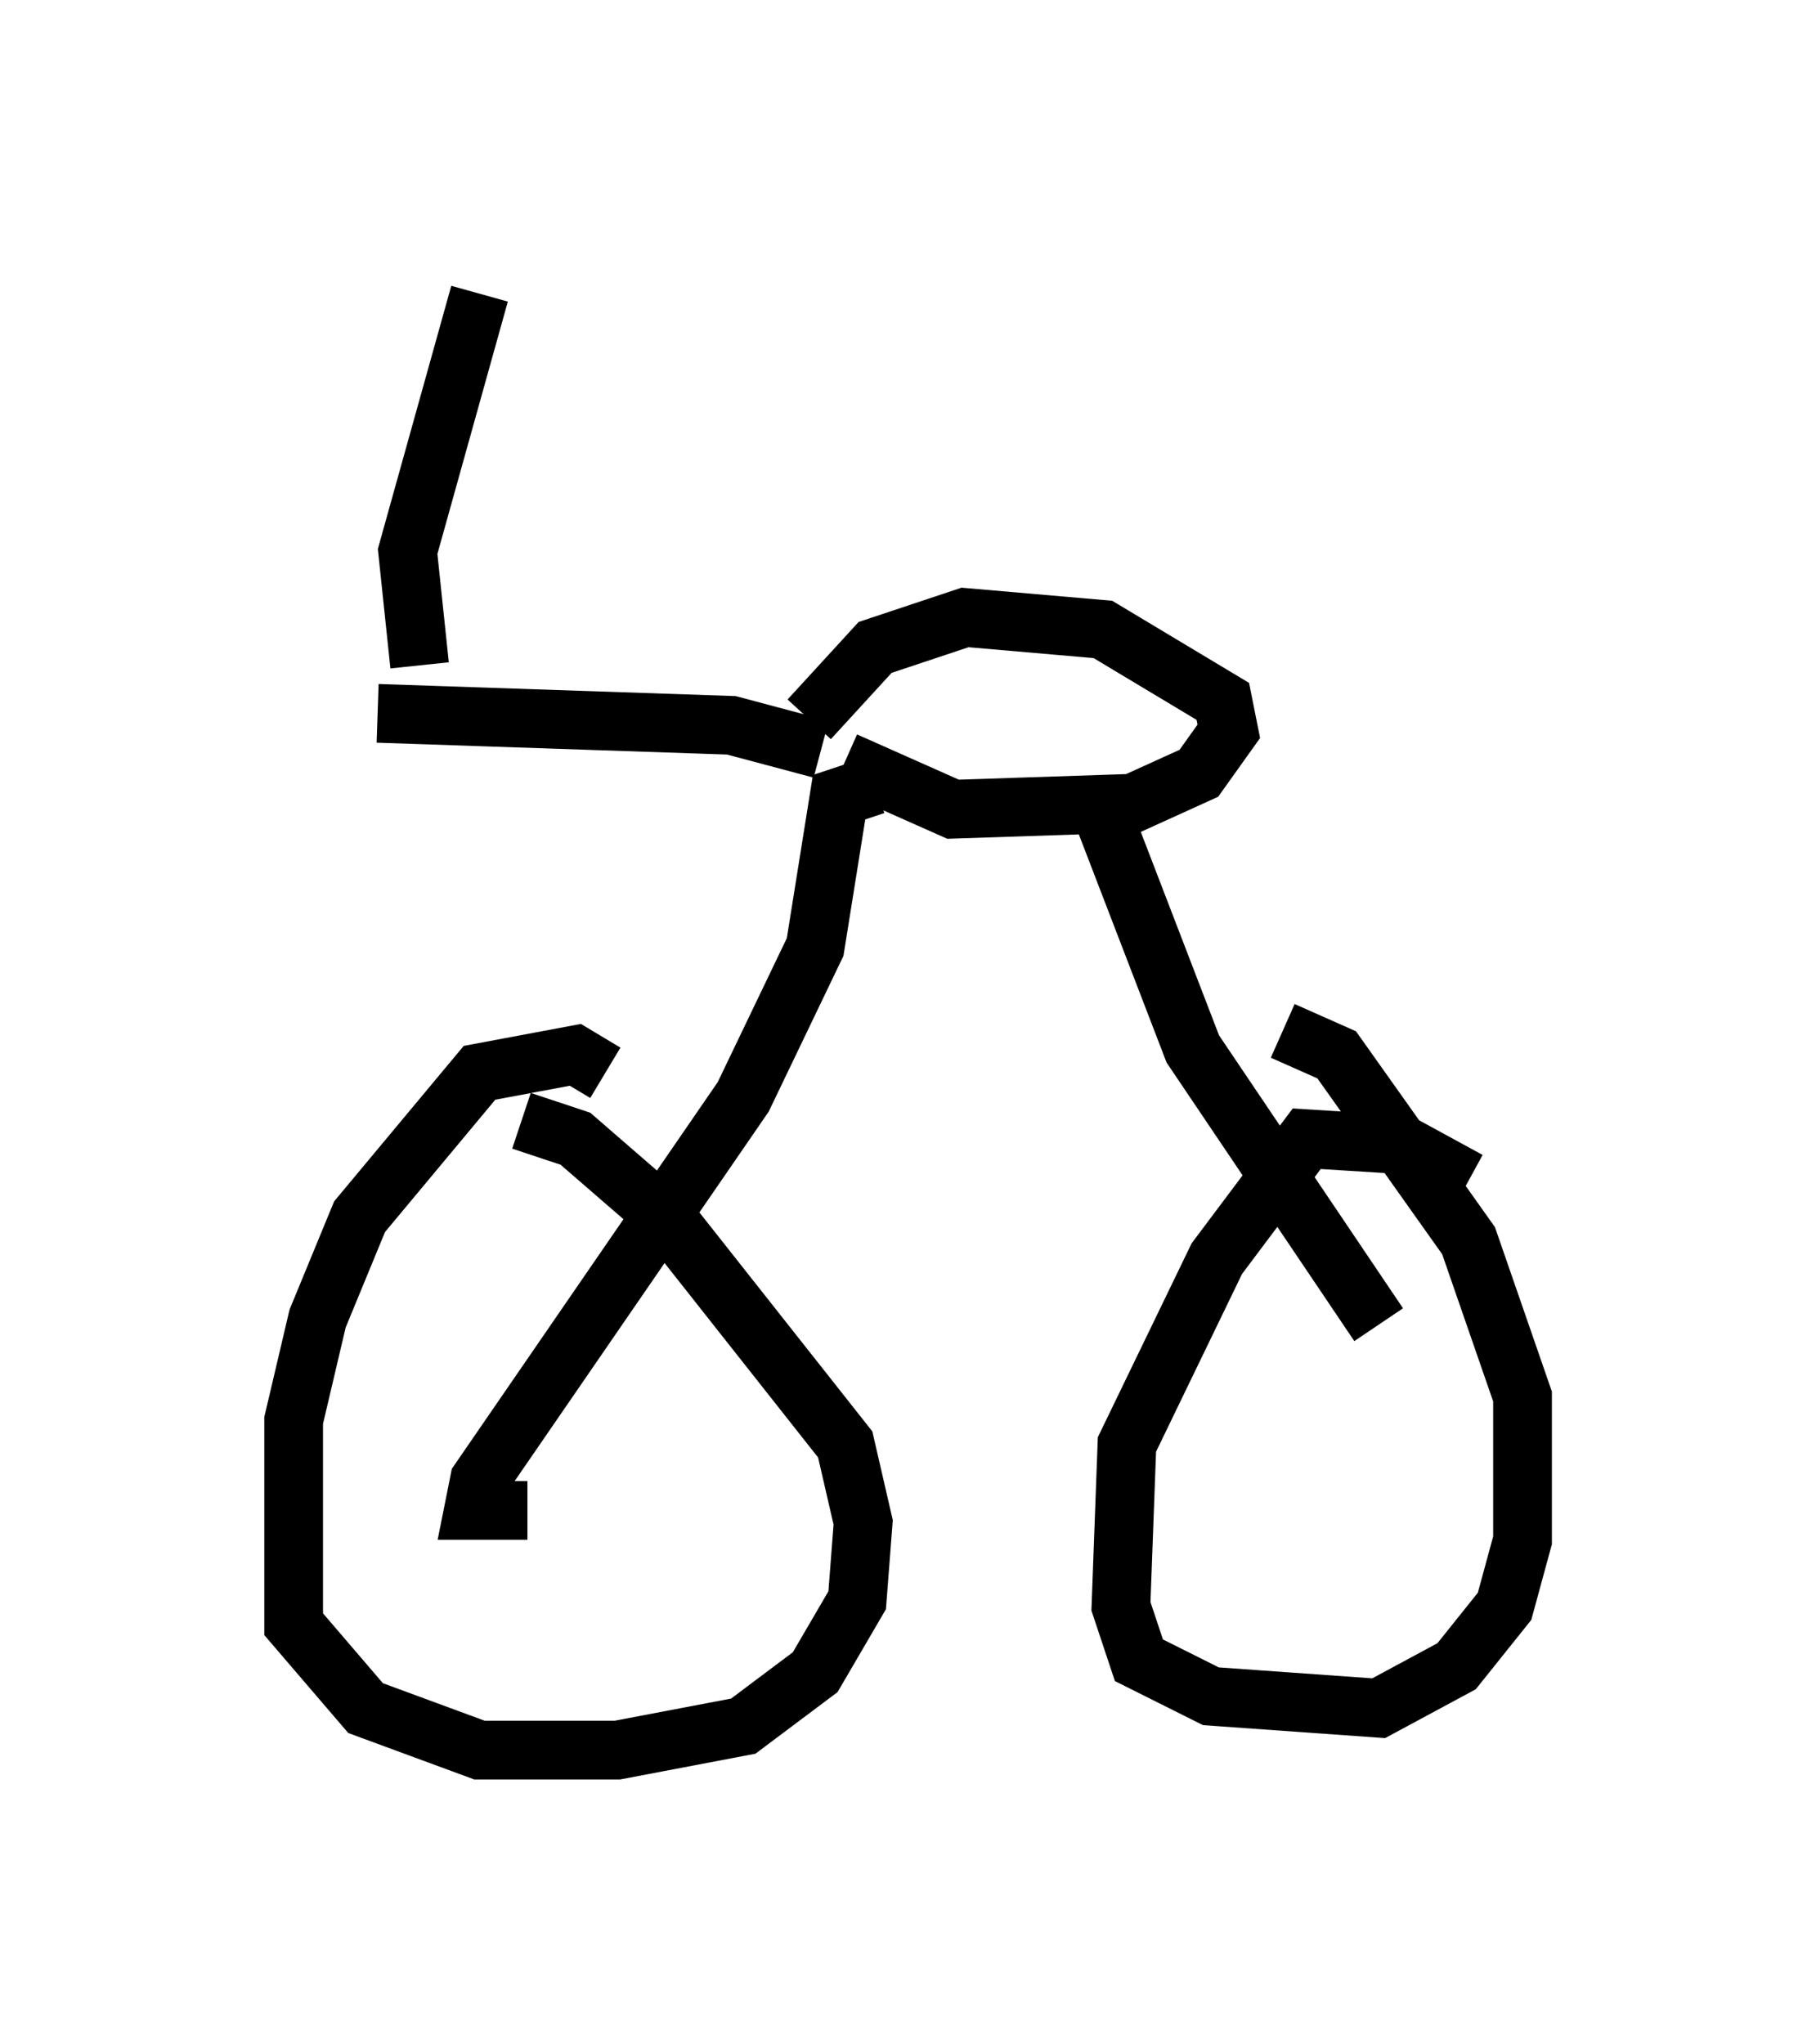 <?xml version="1.0" encoding="utf-8" ?>
<svg baseProfile="full" height="34.807" version="1.1" width="30.927" xmlns="http://www.w3.org/2000/svg" xmlns:ev="http://www.w3.org/2001/xml-events" xmlns:xlink="http://www.w3.org/1999/xlink"><defs /><rect fill="white" height="34.807" width="30.927" x="0" y="0" /><path d="M10.819, 19.394 m-0.51, -1.123 l-0.51, -0.306 -1.633, 0.306 l-2.042, 2.45 -0.715, 1.735 l-0.408, 1.735 0.0, 3.471 l1.225, 1.429 1.94, 0.715 l2.348, 0.0 2.144, -0.408 l1.225, -0.919 0.715, -1.225 l0.102, -1.327 -0.306, -1.327 l-3.063, -3.879 -1.531, -1.327 l-0.919, -0.306 m16.129, 1.021 l-1.123, -0.613 -1.633, -0.102 l-1.531, 2.042 -1.531, 3.165 l-0.102, 2.756 0.306, 0.919 l1.225, 0.613 2.858, 0.204 l1.327, -0.715 0.817, -1.021 l0.306, -1.123 0.0, -2.45 l-0.919, -2.654 -2.246, -3.165 l-0.919, -0.408 m-12.863, 8.167 l-0.919, 0.0 0.102, -0.51 l4.492, -6.533 1.225, -2.552 l0.408, -2.552 0.613, -0.204 m-0.51, -0.408 l1.838, 0.817 3.063, -0.102 l1.123, -0.51 0.51, -0.715 l-0.102, -0.51 -2.042, -1.225 l-2.348, -0.204 -1.531, 0.51 l-1.123, 1.225 m5.002, 1.633 l1.531, 3.981 3.165, 4.696 m-9.494, -9.8 l-1.531, -0.408 -6.023, -0.204 m0.715, -0.817 l-0.204, -1.94 1.225, -4.39 " fill="none" stroke="black" stroke-width="1" /></svg>